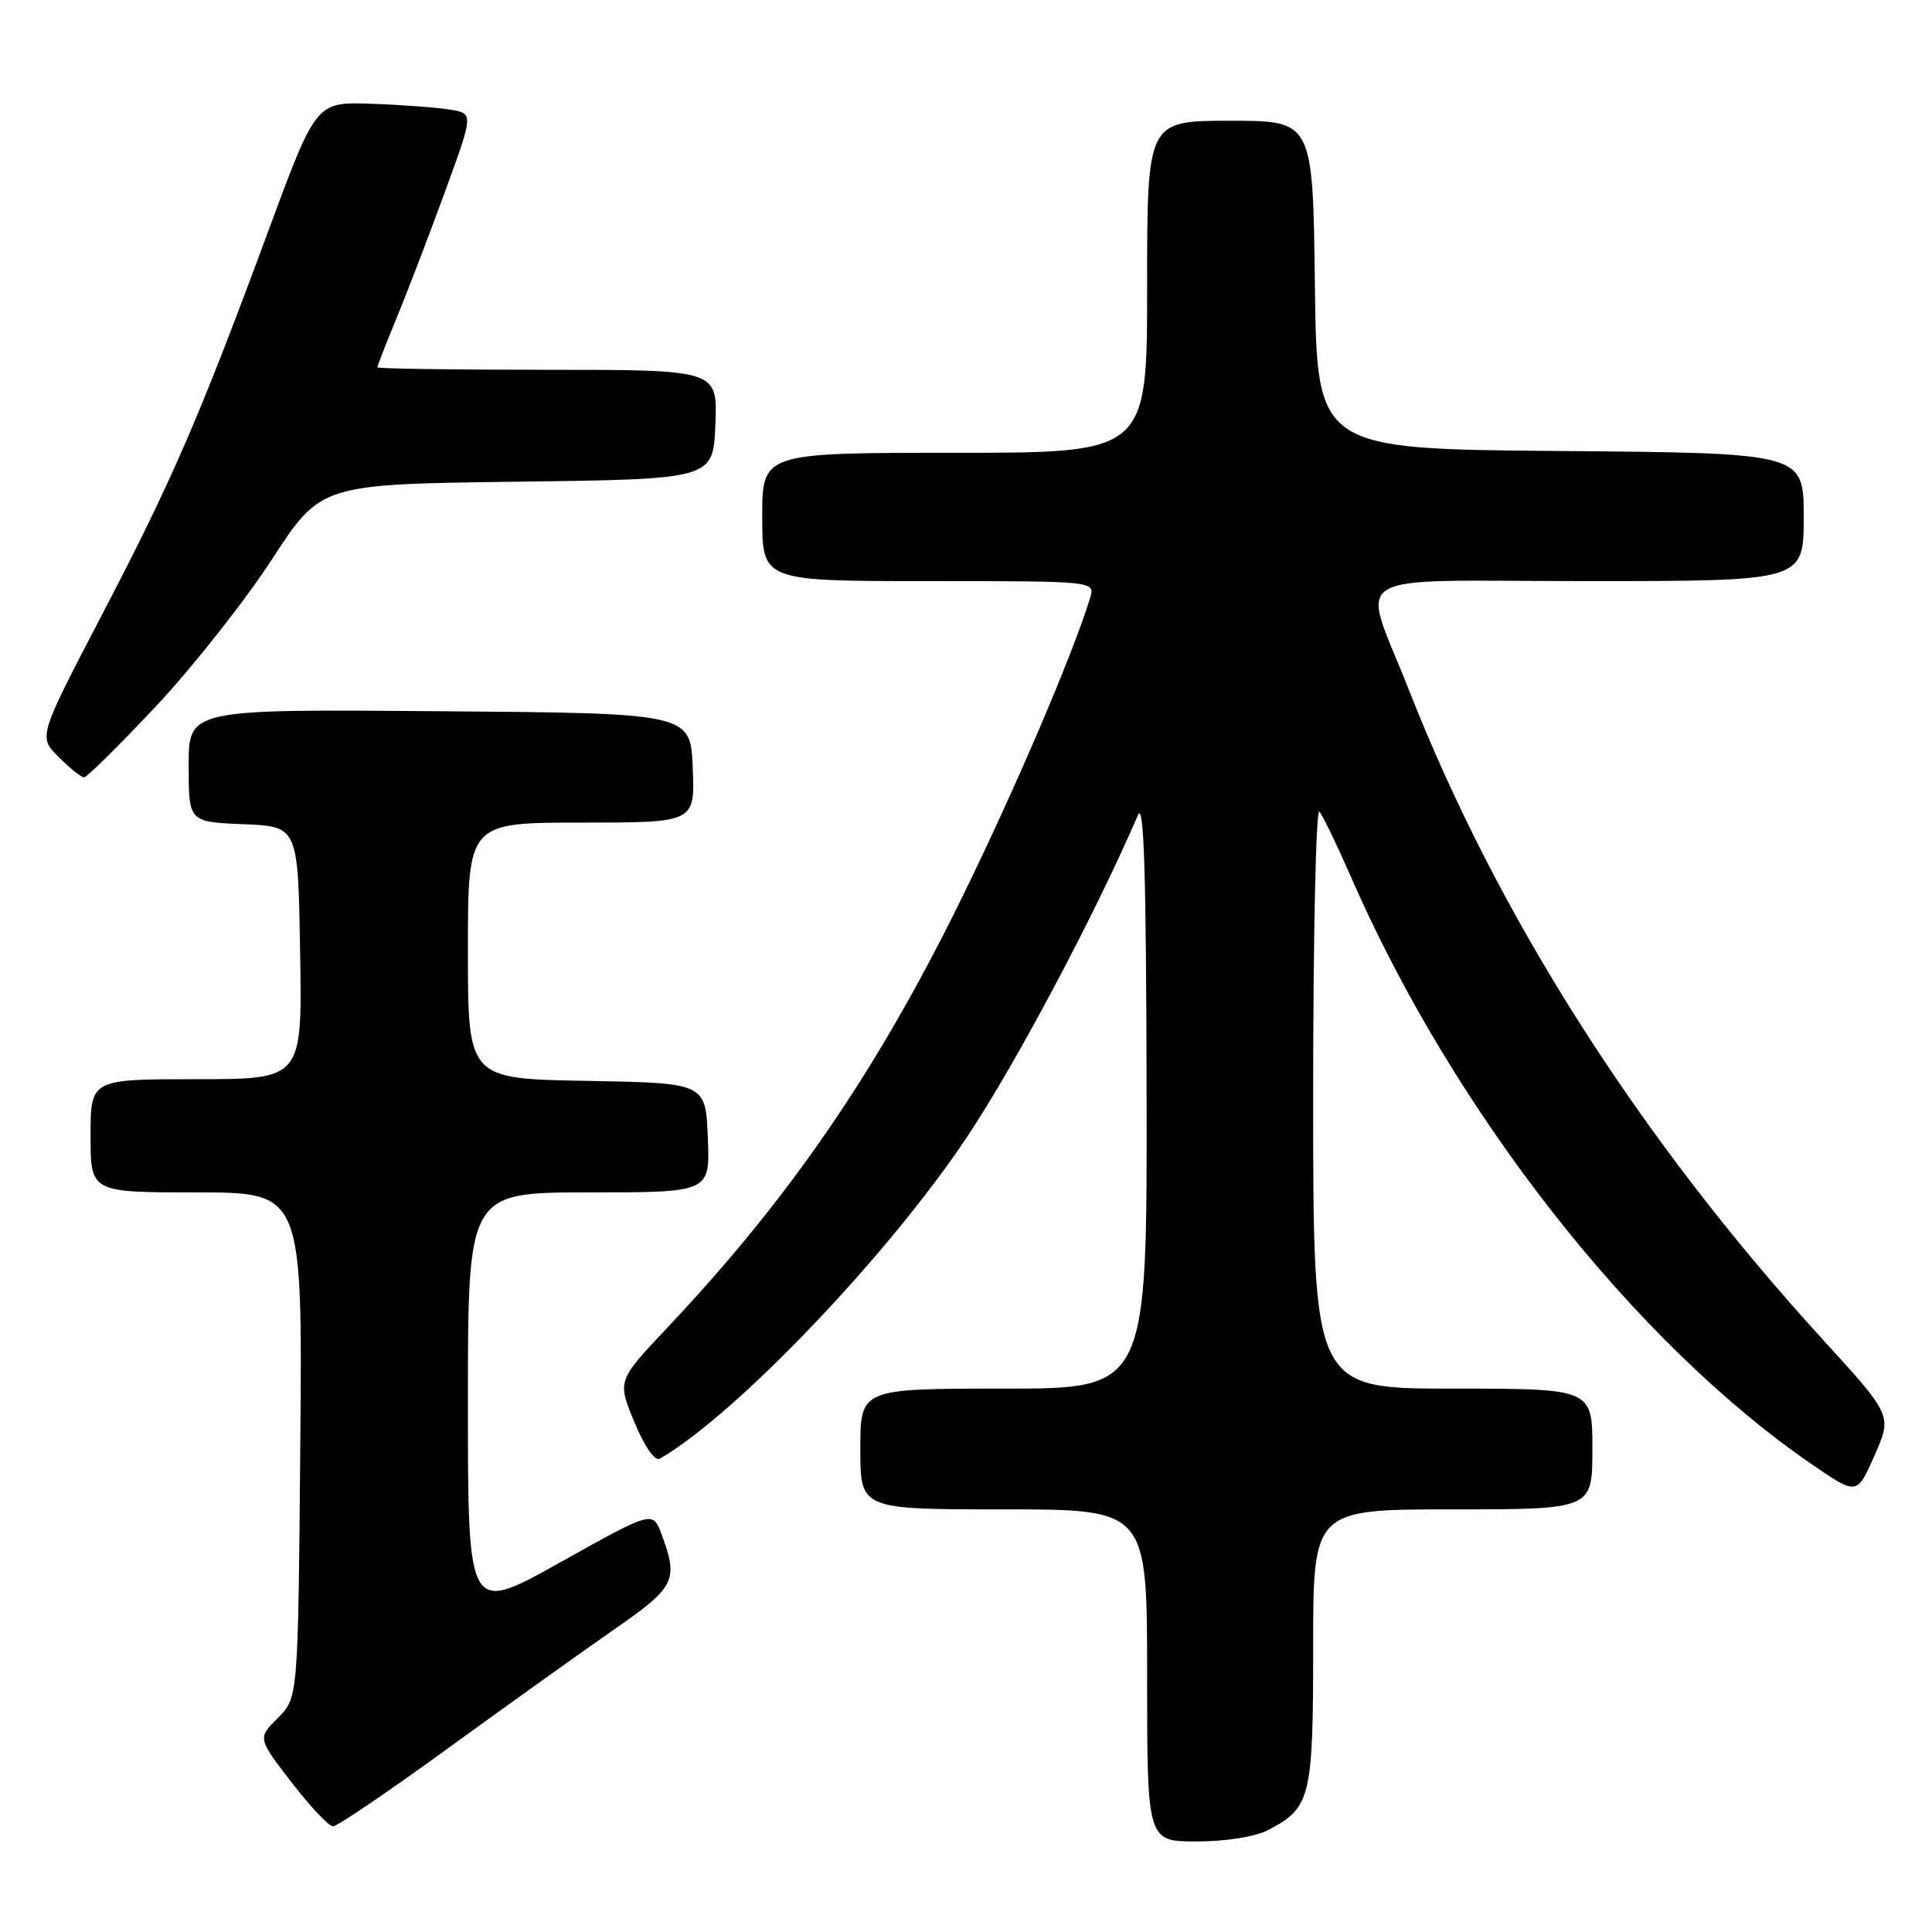 <?xml version="1.0" encoding="UTF-8" standalone="no"?>
<!DOCTYPE svg PUBLIC "-//W3C//DTD SVG 1.1//EN" "http://www.w3.org/Graphics/SVG/1.1/DTD/svg11.dtd" >
<svg xmlns="http://www.w3.org/2000/svg" xmlns:xlink="http://www.w3.org/1999/xlink" version="1.1" viewBox="0 0 256 256">
 <g >
 <path fill="currentColor"
d=" M 167.99 242.51 C 173.68 239.56 174.00 238.26 174.00 218.28 C 174.00 200.00 174.00 200.00 192.50 200.00 C 211.00 200.00 211.00 200.00 211.00 192.00 C 211.00 184.00 211.00 184.00 192.50 184.00 C 174.00 184.00 174.00 184.00 174.00 145.30 C 174.00 124.01 174.37 107.03 174.83 107.55 C 175.28 108.07 177.12 111.88 178.92 116.00 C 192.57 147.35 216.66 178.03 240.28 194.17 C 246.06 198.12 246.06 198.12 248.39 192.84 C 250.72 187.56 250.72 187.56 241.56 177.53 C 217.24 150.89 198.44 121.37 186.68 91.40 C 180.34 75.23 177.43 77.00 210.39 77.00 C 239.00 77.00 239.00 77.00 239.00 68.51 C 239.00 60.03 239.00 60.03 206.75 59.76 C 174.50 59.50 174.50 59.50 174.23 37.75 C 173.96 16.00 173.96 16.00 162.98 16.00 C 152.00 16.00 152.00 16.00 152.00 38.00 C 152.00 60.00 152.00 60.00 126.50 60.00 C 101.00 60.00 101.00 60.00 101.00 68.50 C 101.00 77.00 101.00 77.00 123.07 77.00 C 145.13 77.00 145.13 77.00 144.44 79.25 C 142.12 86.81 134.42 104.79 127.35 119.17 C 116.17 141.93 104.63 158.76 88.41 175.94 C 81.79 182.96 81.79 182.96 84.06 188.44 C 85.40 191.66 86.78 193.66 87.42 193.29 C 97.49 187.49 117.83 166.18 128.22 150.53 C 134.74 140.70 145.05 121.27 150.79 108.00 C 151.58 106.15 151.88 115.73 151.93 144.75 C 152.00 184.00 152.00 184.00 133.00 184.00 C 114.00 184.00 114.00 184.00 114.00 192.00 C 114.00 200.00 114.00 200.00 133.00 200.00 C 152.00 200.00 152.00 200.00 152.00 222.00 C 152.00 244.00 152.00 244.00 158.55 244.00 C 162.40 244.00 166.29 243.39 167.99 242.51 Z  M 59.32 231.69 C 67.12 226.02 76.99 218.96 81.25 216.00 C 89.49 210.29 89.93 209.42 87.67 203.33 C 86.50 200.16 86.50 200.16 74.25 207.01 C 62.00 213.87 62.00 213.87 62.00 185.93 C 62.00 158.00 62.00 158.00 78.04 158.00 C 94.09 158.00 94.09 158.00 93.79 150.75 C 93.50 143.50 93.50 143.50 77.75 143.22 C 62.00 142.95 62.00 142.95 62.00 125.97 C 62.00 109.00 62.00 109.00 77.04 109.00 C 92.09 109.00 92.09 109.00 91.79 101.75 C 91.50 94.50 91.50 94.50 58.25 94.24 C 25.00 93.97 25.00 93.97 25.00 101.44 C 25.00 108.91 25.00 108.91 32.25 109.21 C 39.50 109.50 39.50 109.50 39.77 126.25 C 40.05 143.00 40.05 143.00 26.02 143.00 C 12.00 143.00 12.00 143.00 12.00 150.50 C 12.00 158.00 12.00 158.00 26.04 158.00 C 40.08 158.00 40.08 158.00 39.79 191.48 C 39.50 224.96 39.50 224.96 36.82 227.64 C 34.13 230.32 34.13 230.32 38.62 236.16 C 41.10 239.37 43.57 242.00 44.13 242.00 C 44.68 242.00 51.52 237.36 59.32 231.69 Z  M 20.66 93.59 C 25.52 88.41 32.42 79.67 36.00 74.17 C 42.50 64.16 42.50 64.16 68.50 63.83 C 94.50 63.50 94.50 63.50 94.79 56.25 C 95.09 49.00 95.09 49.00 72.54 49.00 C 60.14 49.00 50.00 48.85 50.00 48.67 C 50.00 48.49 51.19 45.45 52.64 41.92 C 54.09 38.39 56.96 30.90 59.01 25.27 C 62.75 15.04 62.75 15.04 59.63 14.52 C 57.91 14.24 53.21 13.89 49.19 13.75 C 41.88 13.50 41.88 13.50 35.59 30.50 C 26.42 55.32 22.80 63.67 13.46 81.56 C 5.08 97.63 5.08 97.63 7.77 100.31 C 9.25 101.79 10.76 103.00 11.14 103.00 C 11.52 103.00 15.80 98.76 20.66 93.59 Z "/>
</g>
</svg>